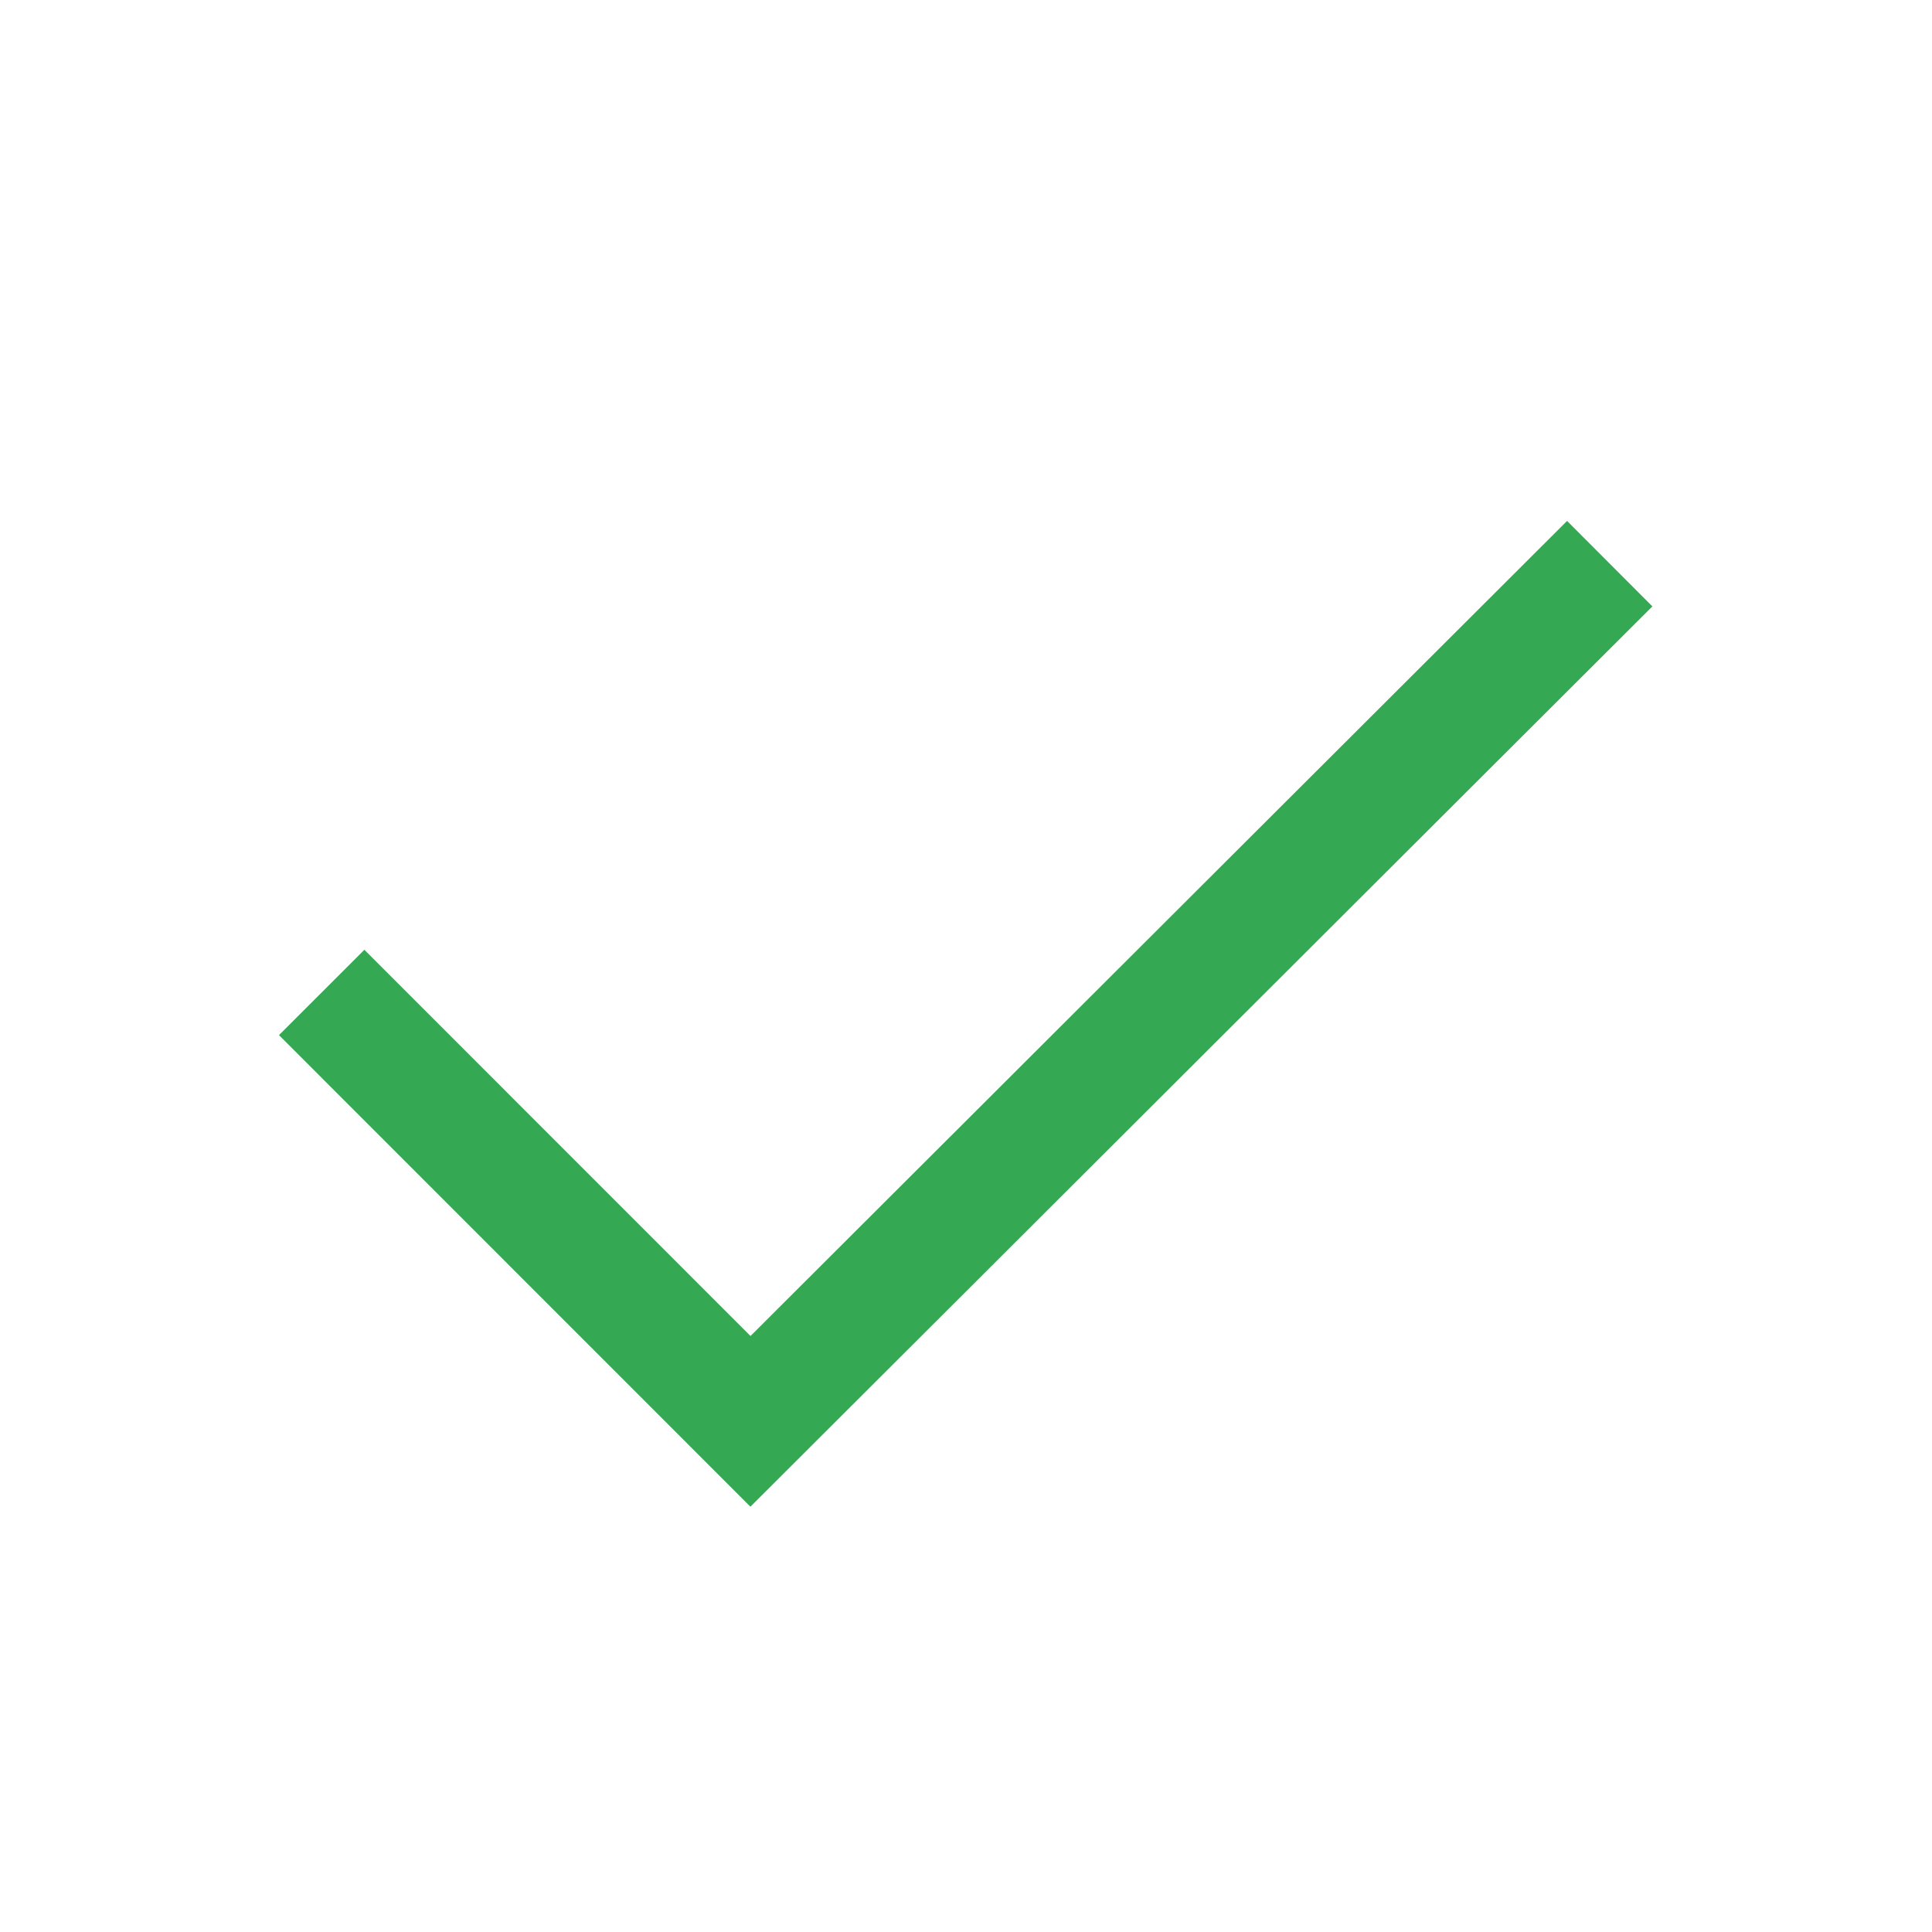 <svg
    xmlns="http://www.w3.org/2000/svg"
    width="16"
    height="16"
    fill="none"
    viewBox="0 0 16 16"
  >
    <path
      stroke="#34a853"
      strokeLinecap="round"
      strokeLinejoin="round"
      strokeWidth="1.5"
      d="M2.664 8.219L6.215 11.771L13.331 4.668"
    />
  </svg>